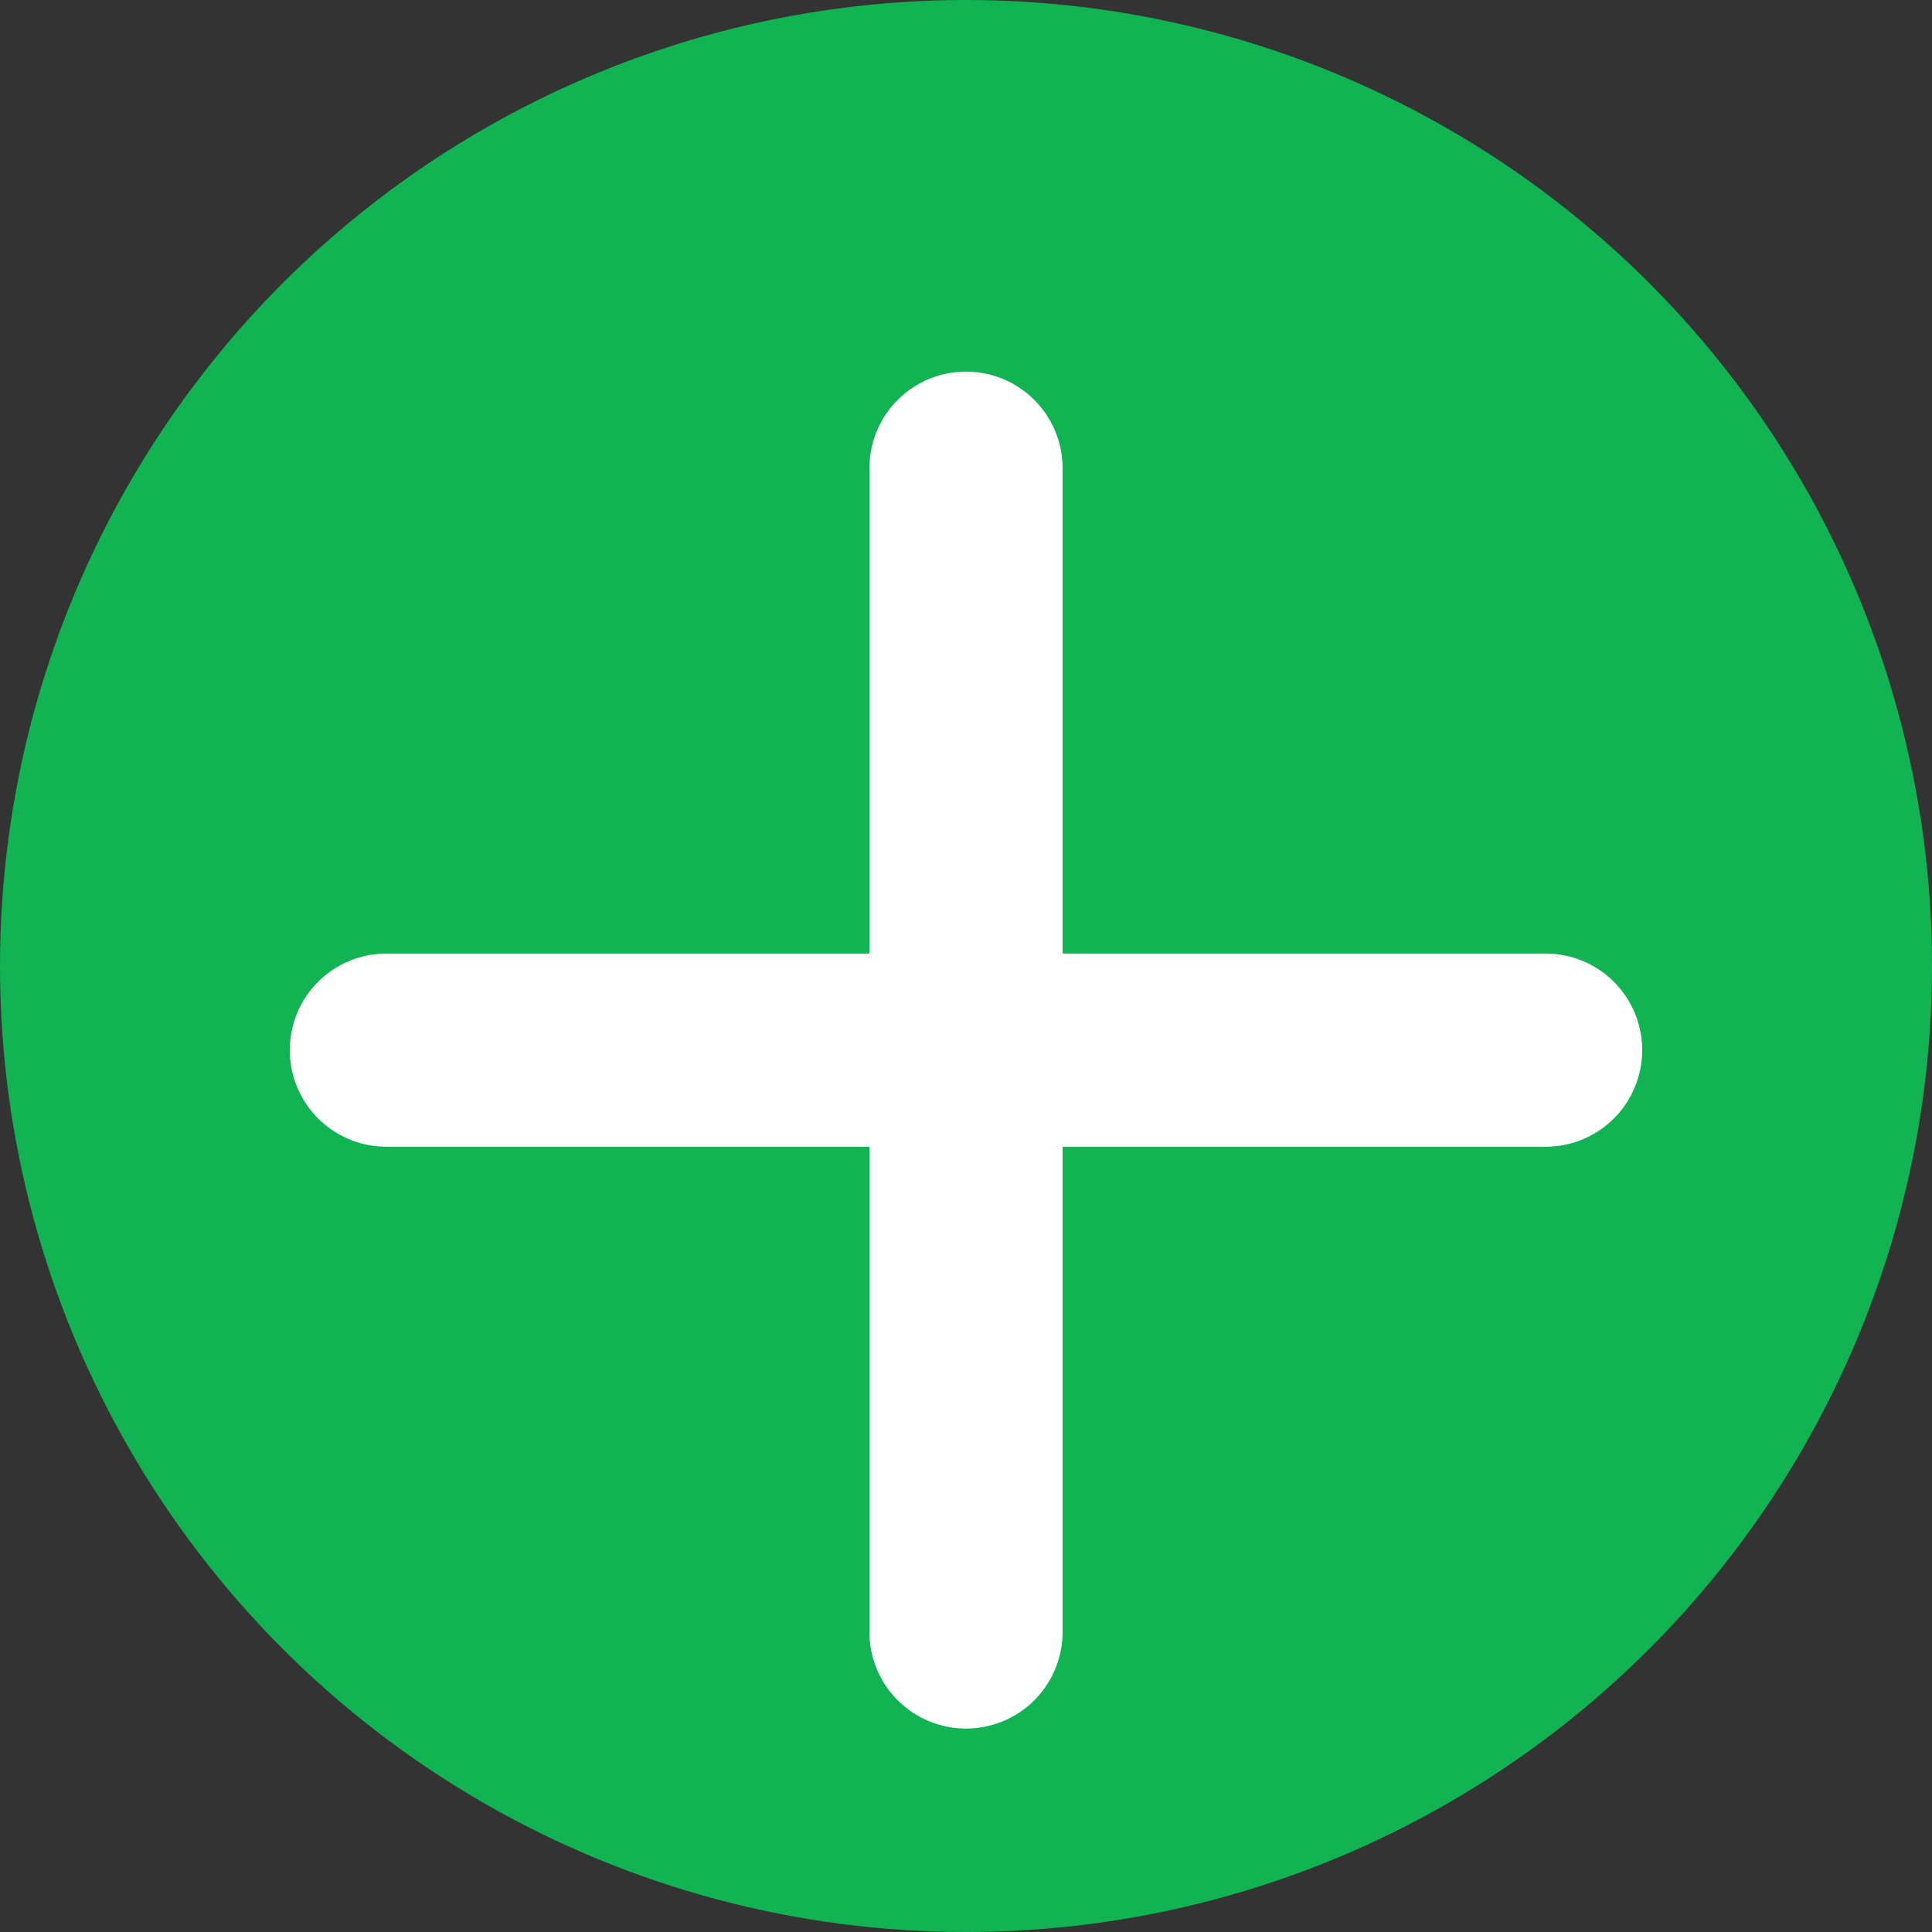 <svg width="20" height="20" viewBox="0 0 20 20" fill="none" xmlns="http://www.w3.org/2000/svg">
<rect x="0" y="0" width="20" height="20" fill="#333333" stroke="none"/>
<circle cx="10" cy="10" r="10" fill="#12B352"/>
<path d="M10 4.847V16.894" stroke="white" stroke-width="2" stroke-linecap="round" stroke-linejoin="round"/>
<path d="M4 10.871H16" stroke="white" stroke-width="2" stroke-linecap="round" stroke-linejoin="round"/>
</svg>
